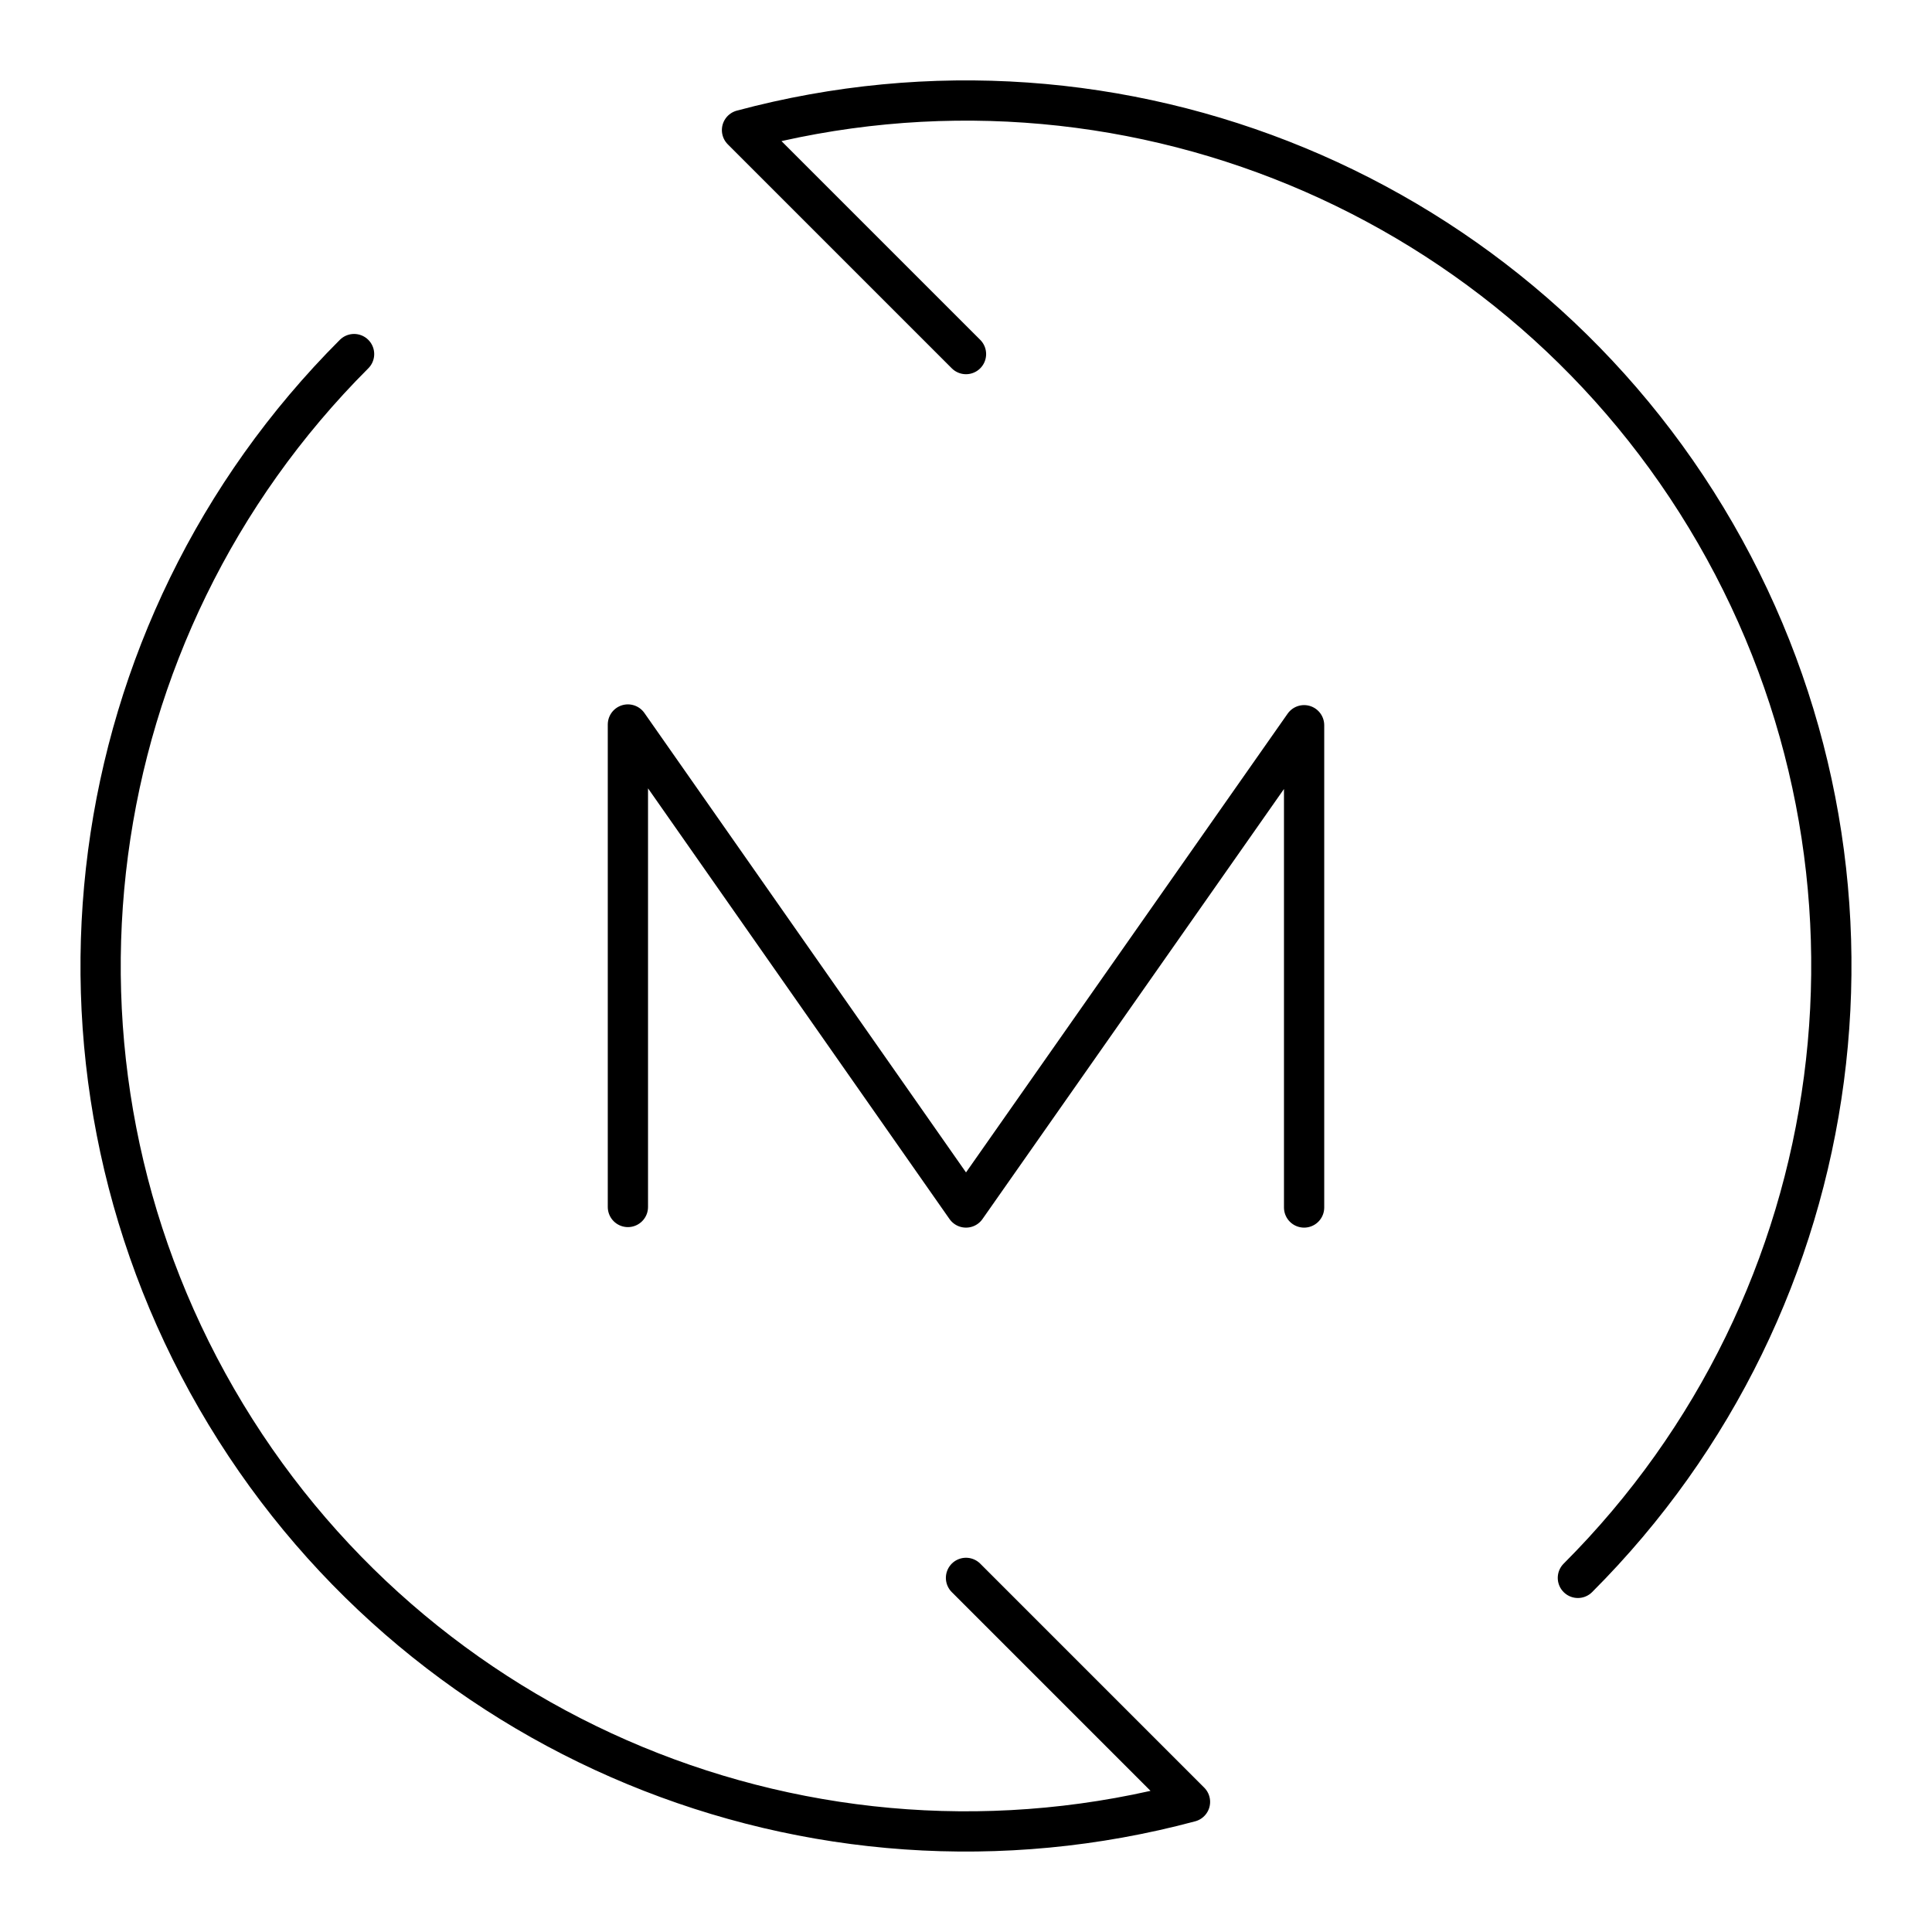 <?xml version="1.0" encoding="UTF-8"?><svg id="Layer_1" xmlns="http://www.w3.org/2000/svg" viewBox="0 0 48 48"><defs><style>.cls-1{fill:none;stroke:#000;stroke-linecap:round;stroke-linejoin:round;}</style></defs><path class="cls-1" d="M8.797,8.797C1.916,15.678.515,26.322,5.381,34.75c4.865,8.427,14.785,12.536,24.184,10.017l-5.565-5.565"/><path class="cls-1" d="M24,8.797l-5.565-5.565c9.399-2.519,19.319,1.59,24.184,10.017,4.865,8.427,3.464,19.072-3.417,25.953"/><path class="cls-1" d="M15.6,29.987v-11.987l8.4,12,8.4-11.982v11.982"/></svg>